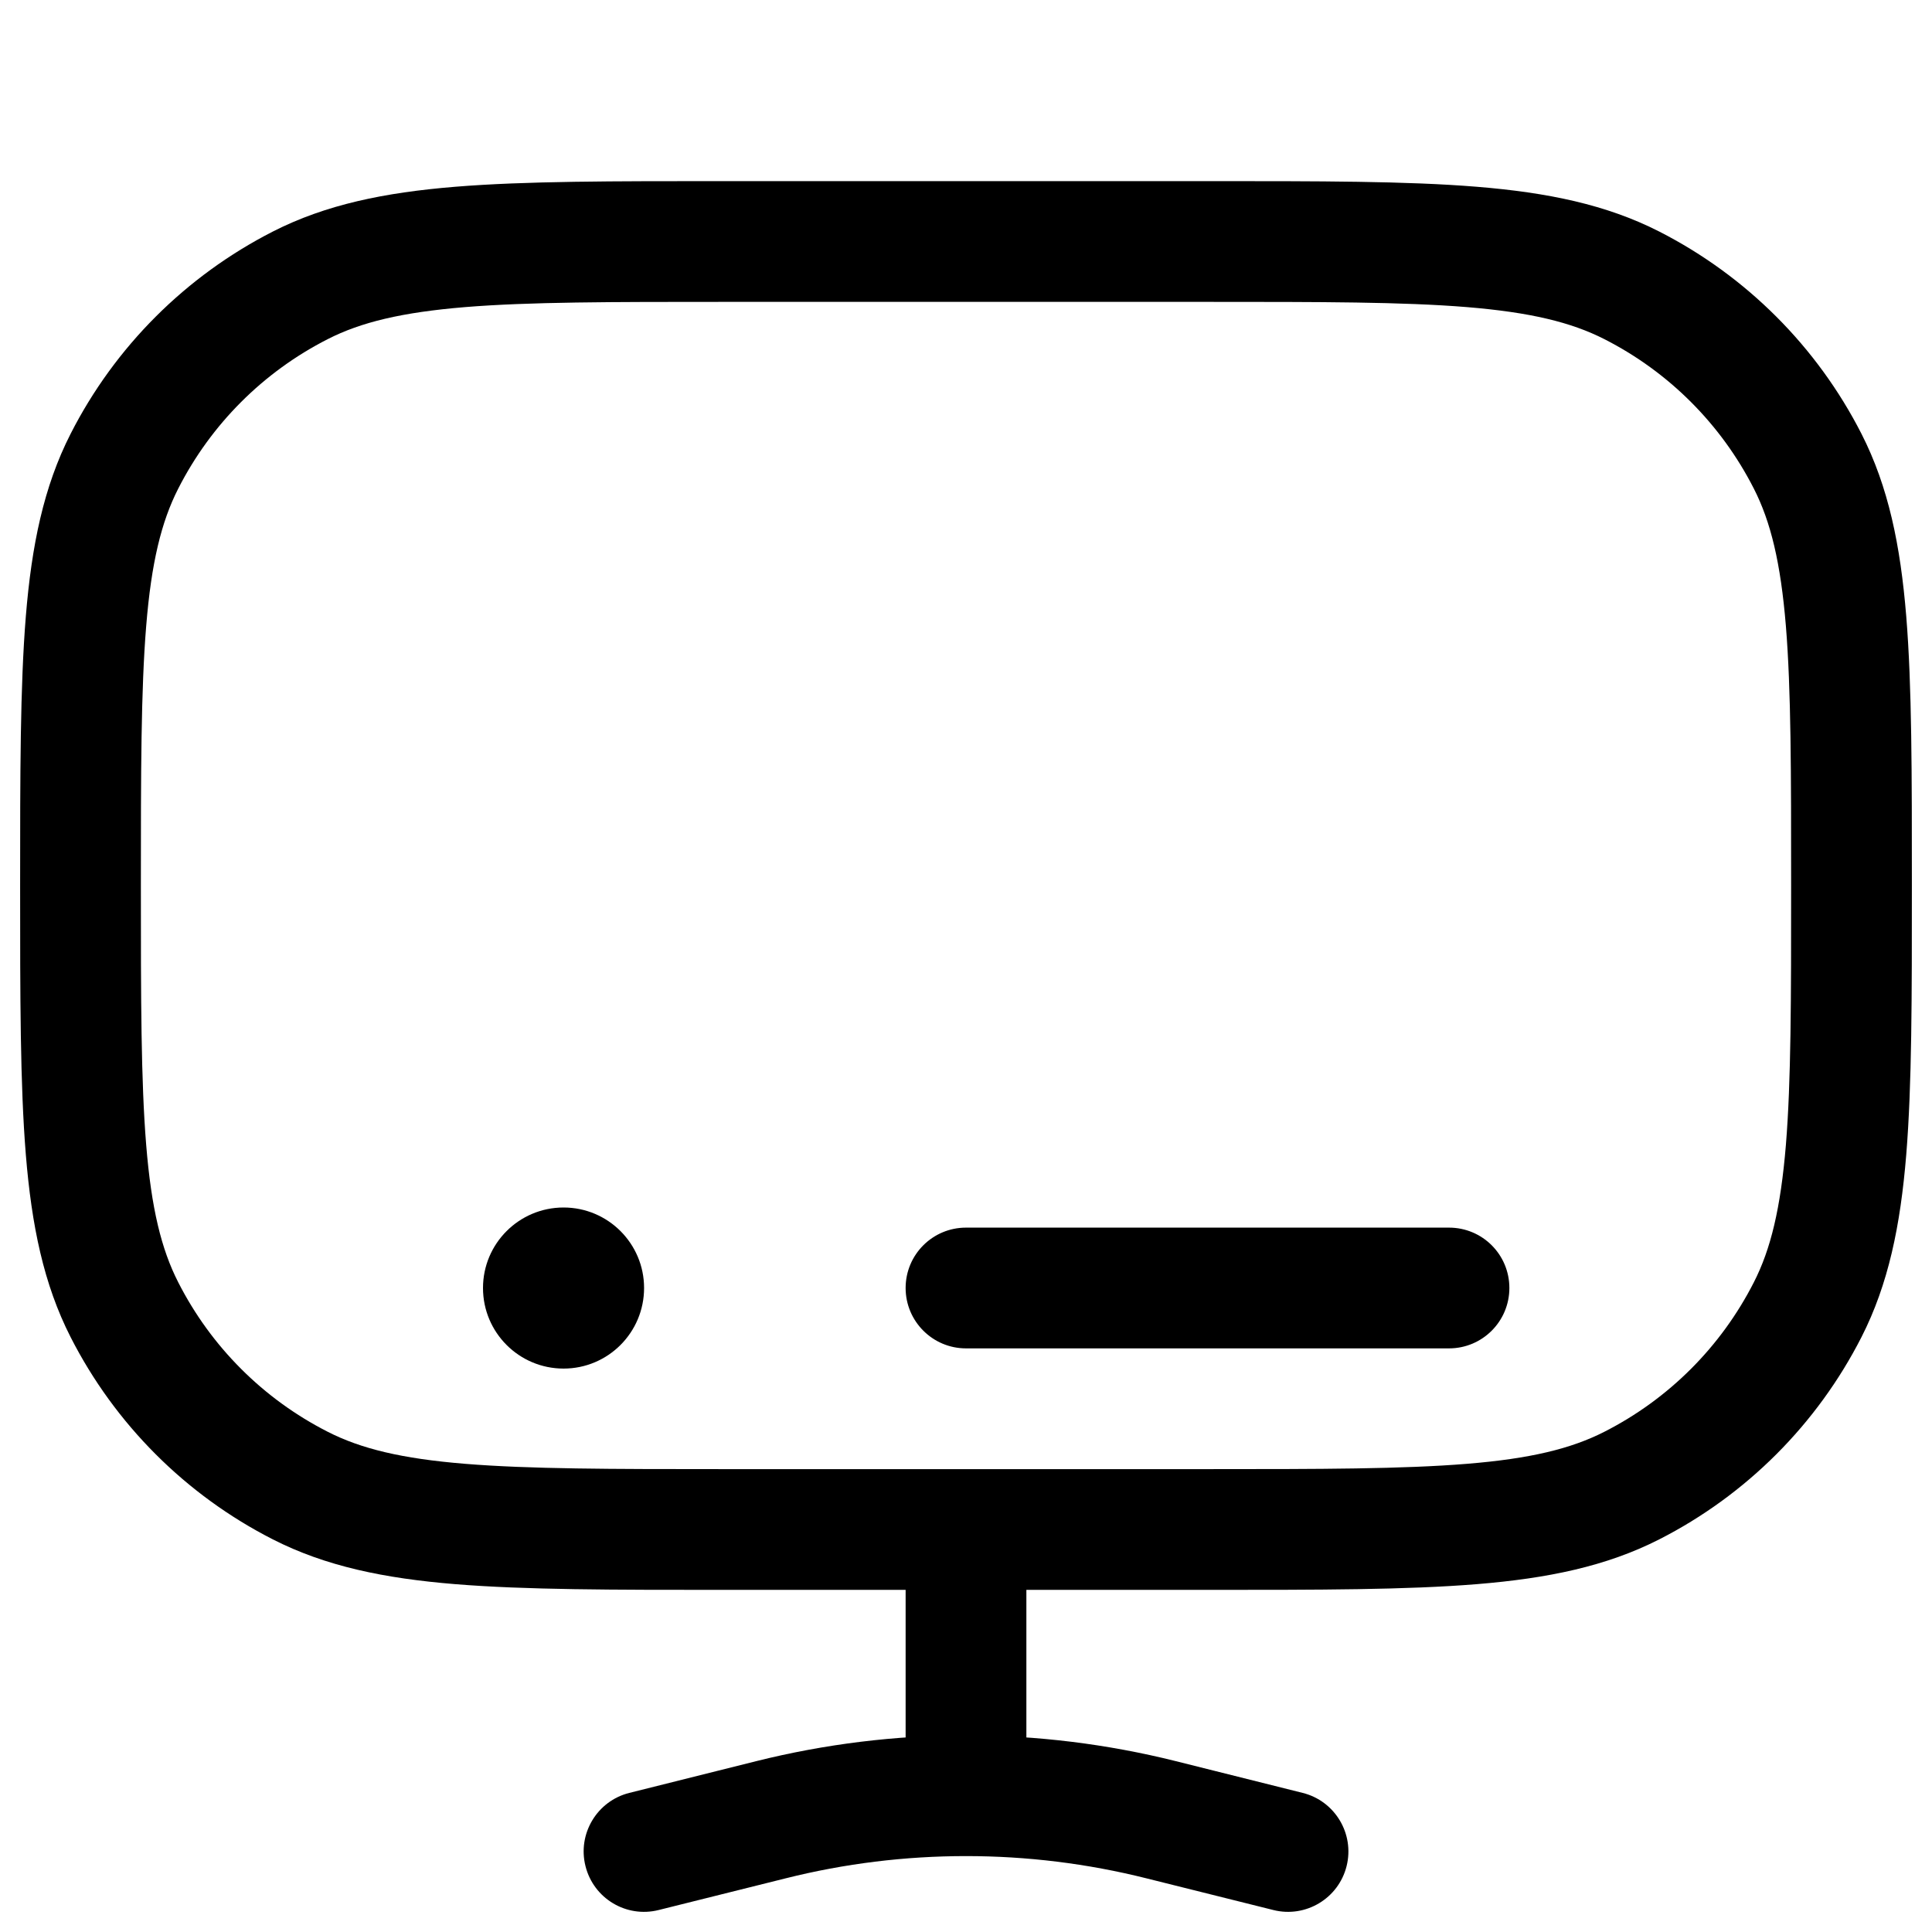<svg width="24" height="24" viewBox="0 0 24 24" fill="none" xmlns="http://www.w3.org/2000/svg">
<g clip-path="url(#clip0_0_1)">
<path d="M3.73 18.455L4.071 17.786L3.73 18.455ZM1.545 16.27L2.214 15.929L1.545 16.27ZM22.455 16.27L21.787 15.929L22.455 16.27ZM20.27 18.455L19.93 17.786L20.27 18.455ZM20.27 3.545L19.93 4.213L20.27 3.545ZM22.455 5.73L21.787 6.07L22.455 5.73ZM3.73 3.545L4.071 4.213L3.73 3.545ZM1.545 5.73L2.214 6.07L1.545 5.73ZM7.818 22.272C7.417 22.372 7.172 22.78 7.273 23.181C7.373 23.583 7.78 23.828 8.182 23.727L7.818 22.272ZM9.575 22.606L9.393 21.878L9.393 21.878L9.575 22.606ZM14.426 22.606L14.608 21.878L14.608 21.878L14.426 22.606ZM15.818 23.727C16.22 23.828 16.628 23.583 16.728 23.181C16.828 22.78 16.584 22.372 16.182 22.272L15.818 23.727ZM12.75 19C12.75 18.585 12.415 18.25 12 18.25C11.586 18.25 11.25 18.585 11.25 19H12.75ZM12 15.25C11.586 15.25 11.25 15.585 11.25 16C11.25 16.414 11.586 16.75 12 16.75L12 15.25ZM18 16.75C18.415 16.75 18.75 16.414 18.75 16C18.75 15.585 18.415 15.25 18 15.25L18 16.75ZM12 22.307L12 23.057L12 22.307ZM9 3.75H15V2.25H9V3.75ZM15 18.25H9V19.75H15V18.25ZM9 18.25C7.588 18.25 6.574 18.249 5.777 18.184C4.99 18.12 4.482 17.996 4.071 17.786L3.39 19.123C4.048 19.458 4.775 19.607 5.655 19.679C6.527 19.75 7.613 19.75 9 19.75V18.25ZM0.25 11C0.25 12.387 0.25 13.473 0.321 14.345C0.393 15.225 0.542 15.952 0.877 16.61L2.214 15.929C2.004 15.518 1.88 15.01 1.816 14.223C1.751 13.426 1.75 12.412 1.75 11H0.25ZM4.071 17.786C3.271 17.379 2.621 16.729 2.214 15.929L0.877 16.61C1.428 17.692 2.308 18.572 3.39 19.123L4.071 17.786ZM22.25 11C22.25 12.412 22.25 13.426 22.185 14.223C22.12 15.01 21.997 15.518 21.787 15.929L23.124 16.61C23.459 15.952 23.608 15.225 23.68 14.345C23.751 13.473 23.75 12.387 23.75 11H22.25ZM15 19.75C16.388 19.75 17.474 19.75 18.345 19.679C19.226 19.607 19.953 19.458 20.611 19.123L19.93 17.786C19.518 17.996 19.011 18.12 18.223 18.184C17.427 18.249 16.413 18.25 15 18.25V19.75ZM21.787 15.929C21.38 16.729 20.73 17.379 19.93 17.786L20.611 19.123C21.693 18.572 22.572 17.692 23.124 16.61L21.787 15.929ZM15 3.75C16.413 3.75 17.427 3.75 18.223 3.815C19.011 3.88 19.518 4.003 19.93 4.213L20.611 2.876C19.953 2.541 19.226 2.392 18.345 2.32C17.474 2.249 16.388 2.25 15 2.25V3.75ZM23.75 11C23.75 9.612 23.751 8.526 23.68 7.655C23.608 6.774 23.459 6.047 23.124 5.389L21.787 6.07C21.997 6.482 22.12 6.989 22.185 7.777C22.25 8.573 22.25 9.587 22.25 11H23.75ZM19.93 4.213C20.73 4.62 21.38 5.27 21.787 6.07L23.124 5.389C22.572 4.307 21.693 3.428 20.611 2.876L19.93 4.213ZM9 2.25C7.613 2.25 6.527 2.249 5.655 2.32C4.775 2.392 4.048 2.541 3.39 2.876L4.071 4.213C4.482 4.003 4.99 3.88 5.777 3.815C6.574 3.75 7.588 3.75 9 3.75V2.25ZM1.75 11C1.75 9.587 1.751 8.573 1.816 7.777C1.88 6.989 2.004 6.482 2.214 6.07L0.877 5.389C0.542 6.047 0.393 6.774 0.321 7.655C0.25 8.526 0.25 9.612 0.25 11H1.75ZM3.39 2.876C2.308 3.428 1.428 4.307 0.877 5.389L2.214 6.07C2.621 5.27 3.271 4.62 4.071 4.213L3.39 2.876ZM8.182 23.727L9.757 23.334L9.393 21.878L7.818 22.272L8.182 23.727ZM14.244 23.334L15.818 23.727L16.182 22.272L14.608 21.878L14.244 23.334ZM12.75 22V19H11.25V22H12.75ZM12 16.75L18 16.75L18 15.25L12 15.25L12 16.75ZM9.757 23.334C10.493 23.149 11.247 23.057 12 23.057L12 21.557C11.125 21.557 10.249 21.664 9.393 21.878L9.757 23.334ZM12 23.057C12.754 23.057 13.507 23.149 14.244 23.334L14.608 21.878C13.752 21.664 12.876 21.557 12 21.557L12 23.057ZM11.25 22V22.307H12.75V22H11.25Z" fill="black"/>
<path d="M8.001 16C8.001 16.553 7.553 17.001 7.001 17.001C6.448 17.001 6 16.553 6 16C6 15.448 6.448 15 7.001 15C7.553 15 8.001 15.448 8.001 16Z" fill="black"/>
</g>
<defs>
<clipPath id="clip0_0_1">
<rect width="24" height="24" fill="black" transform="translate(0 -0)"/>
</clipPath>
</defs>
</svg>
